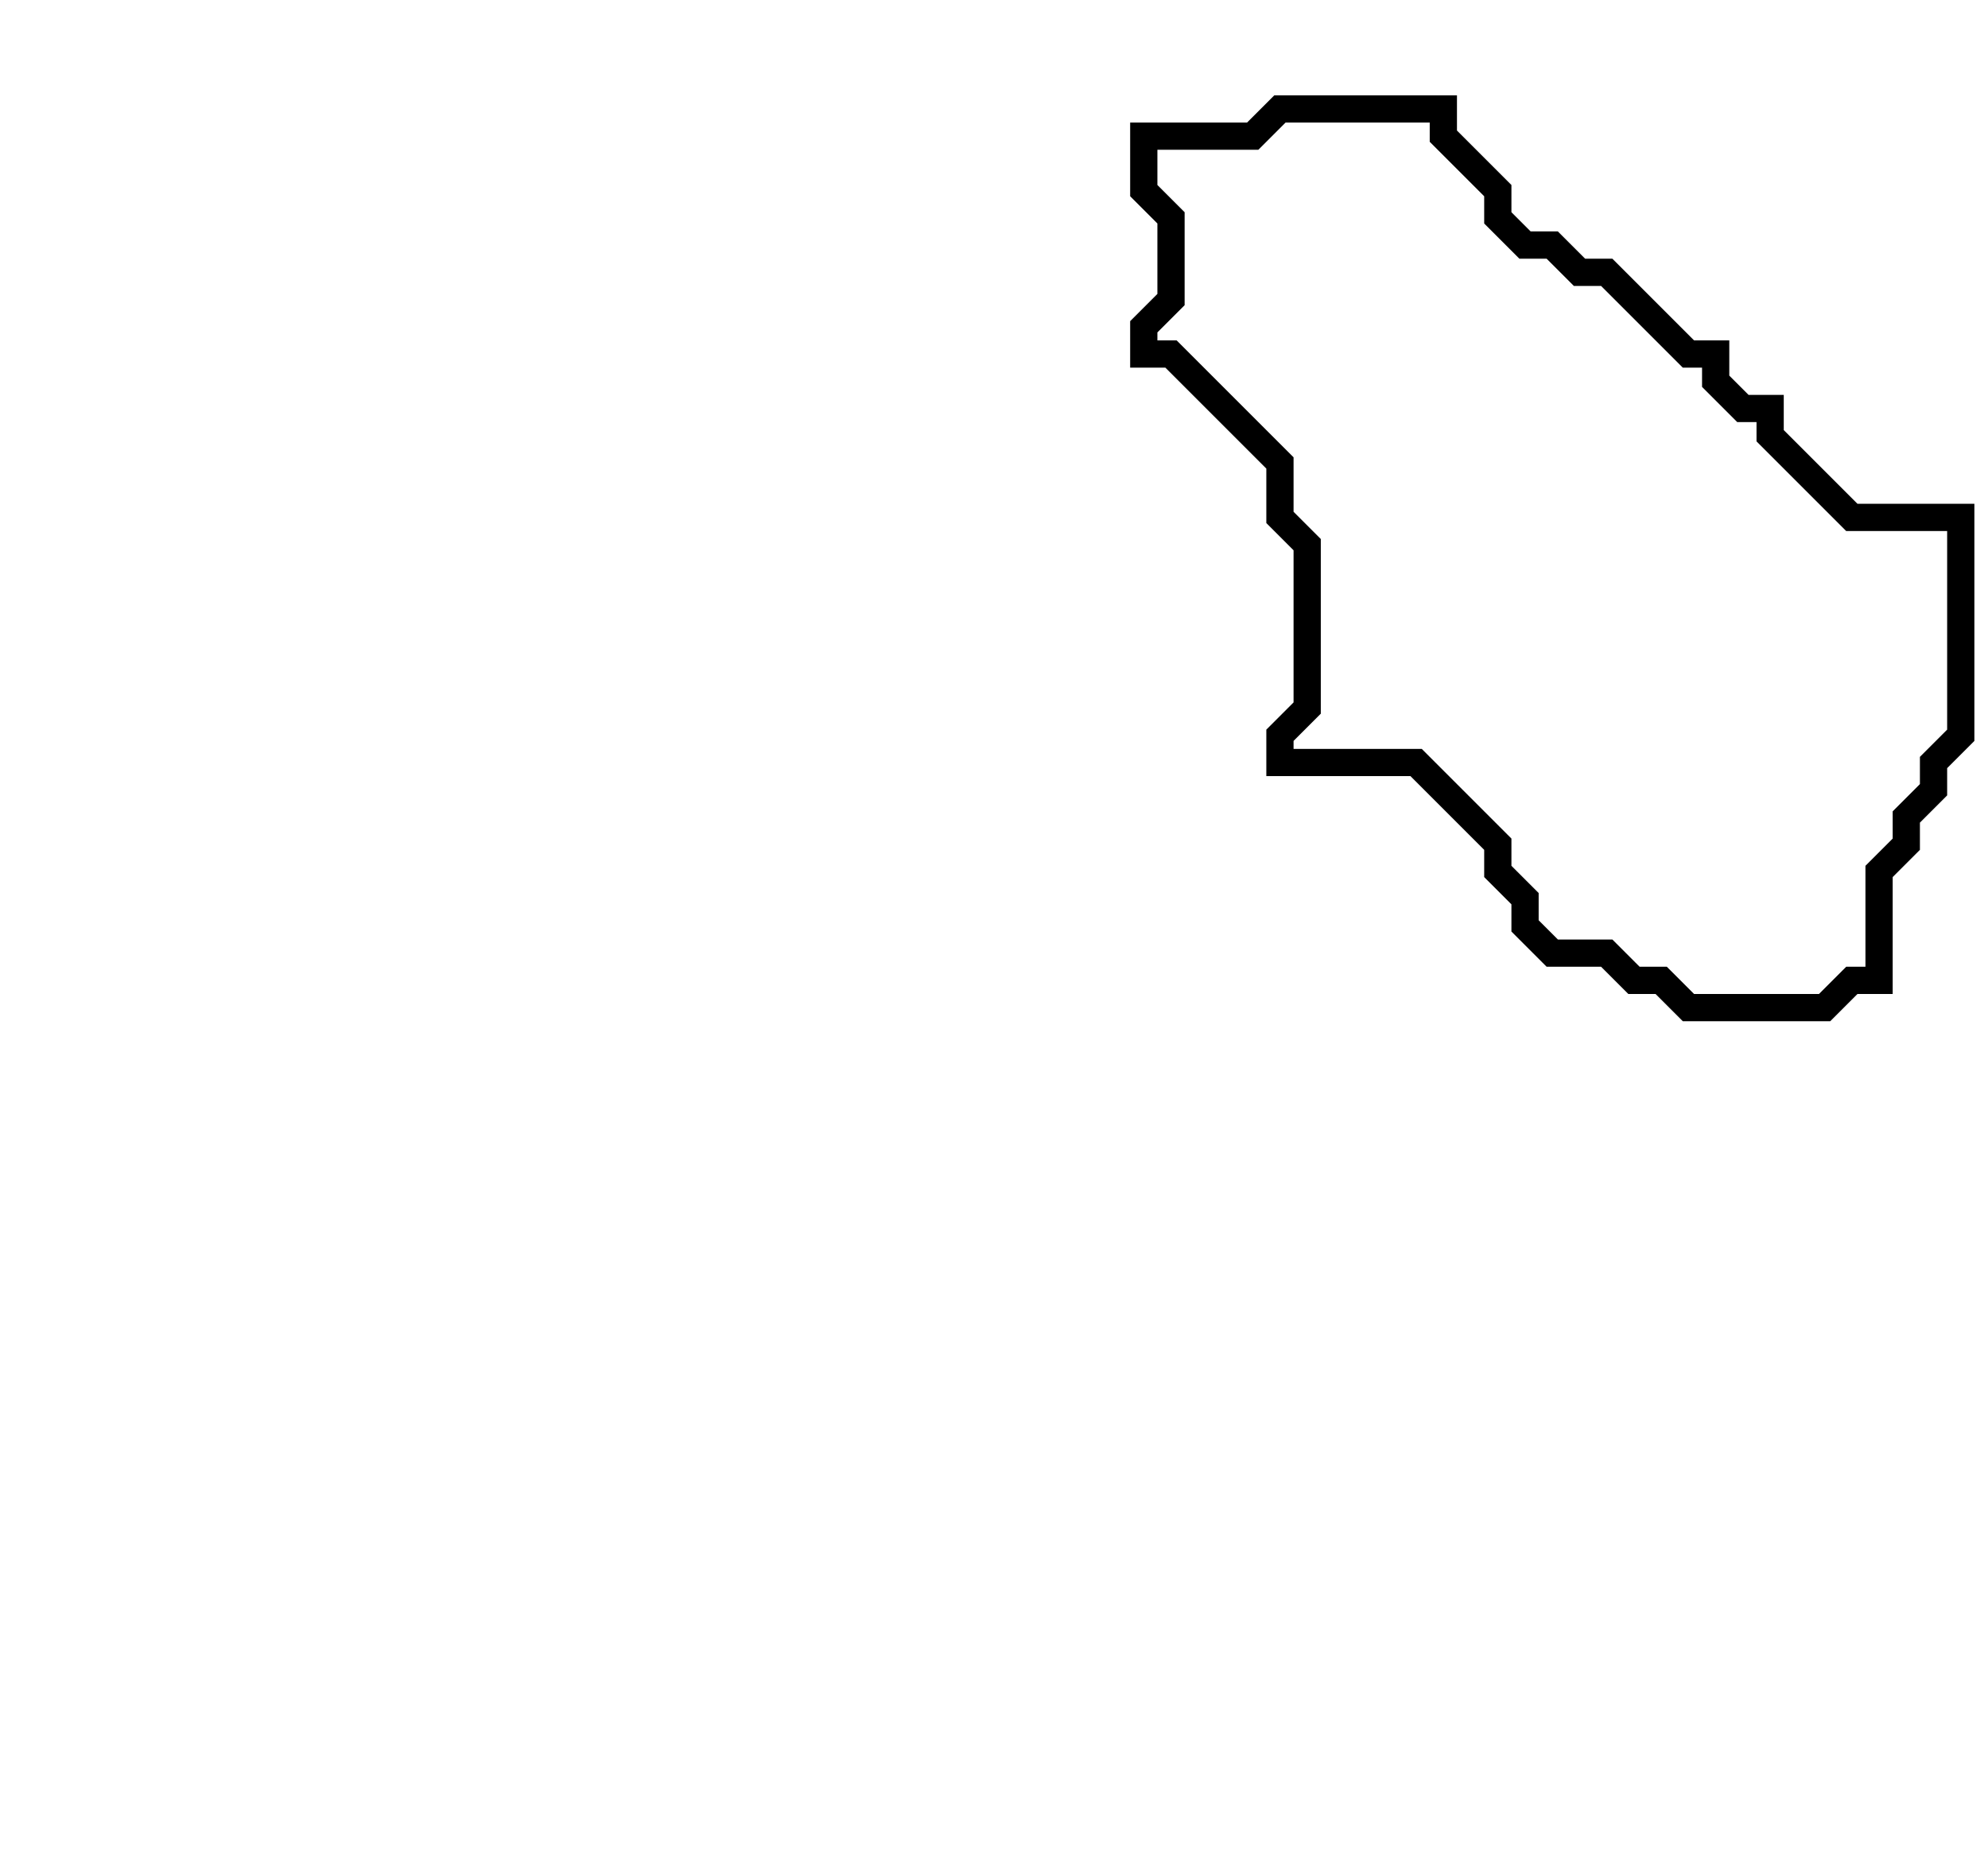<svg xmlns="http://www.w3.org/2000/svg" width="73" height="68">
  <path d="M 47,4 L 46,5 L 42,5 L 42,7 L 43,8 L 43,11 L 42,12 L 42,13 L 43,13 L 47,17 L 47,19 L 48,20 L 48,26 L 47,27 L 47,28 L 52,28 L 55,31 L 55,32 L 56,33 L 56,34 L 57,35 L 59,35 L 60,36 L 61,36 L 62,37 L 67,37 L 68,36 L 69,36 L 69,32 L 70,31 L 70,30 L 71,29 L 71,28 L 72,27 L 72,19 L 68,19 L 65,16 L 65,15 L 64,15 L 63,14 L 63,13 L 62,13 L 59,10 L 58,10 L 57,9 L 56,9 L 55,8 L 55,7 L 53,5 L 53,4 Z" fill="none" stroke="black" stroke-width="1"/>
</svg>